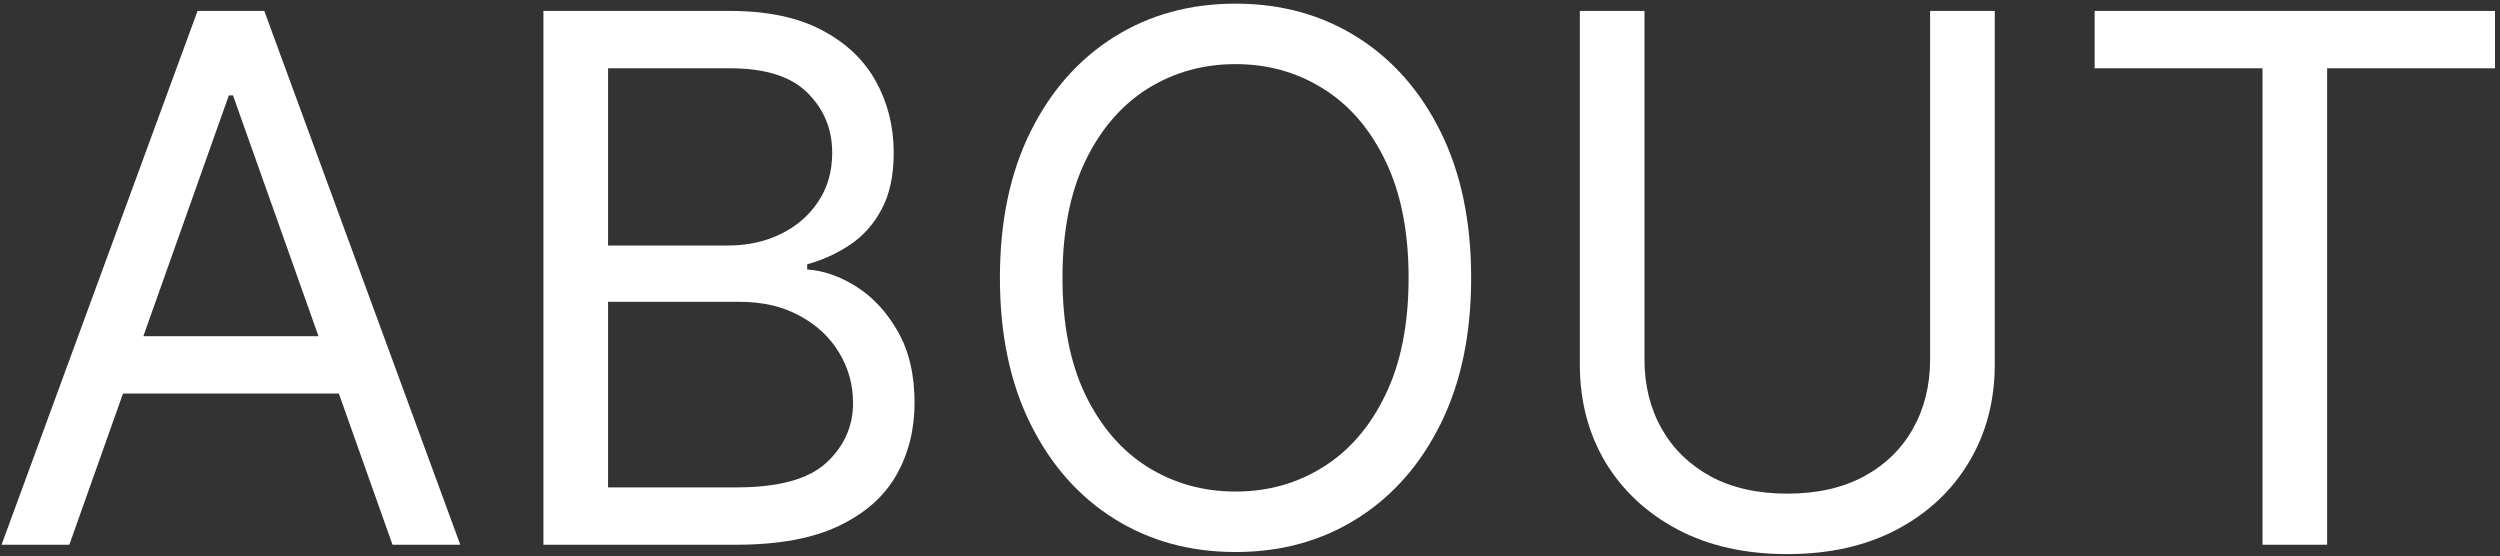 <svg width="436" height="97" viewBox="0 0 436 97" fill="none" xmlns="http://www.w3.org/2000/svg">
<rect x="0" y="0" width="436" height="97" fill="#333333" stroke="none"/>
<path d="M365.307 11.909V1.909H435.125V11.909H405.852V95H394.58V11.909H365.307Z" fill="white"/>
<path d="M336.614 1.909H347.886V63.545C347.886 69.909 346.386 75.591 343.386 80.591C340.417 85.561 336.22 89.485 330.795 92.364C325.371 95.212 319.008 96.636 311.705 96.636C304.401 96.636 298.038 95.212 292.614 92.364C287.189 89.485 282.977 85.561 279.977 80.591C277.008 75.591 275.523 69.909 275.523 63.545V1.909H286.795V62.636C286.795 67.182 287.795 71.227 289.795 74.773C291.795 78.288 294.644 81.061 298.341 83.091C302.068 85.091 306.523 86.091 311.705 86.091C316.886 86.091 321.341 85.091 325.068 83.091C328.795 81.061 331.644 78.288 333.614 74.773C335.614 71.227 336.614 67.182 336.614 62.636V1.909Z" fill="white"/>
<path d="M256.568 48.455C256.568 58.273 254.796 66.758 251.25 73.909C247.705 81.061 242.841 86.576 236.659 90.455C230.477 94.333 223.417 96.273 215.477 96.273C207.538 96.273 200.477 94.333 194.296 90.455C188.114 86.576 183.25 81.061 179.705 73.909C176.159 66.758 174.386 58.273 174.386 48.455C174.386 38.636 176.159 30.152 179.705 23C183.25 15.849 188.114 10.333 194.296 6.455C200.477 2.576 207.538 0.636 215.477 0.636C223.417 0.636 230.477 2.576 236.659 6.455C242.841 10.333 247.705 15.849 251.25 23C254.796 30.152 256.568 38.636 256.568 48.455ZM245.659 48.455C245.659 40.394 244.311 33.591 241.614 28.046C238.947 22.5 235.326 18.303 230.75 15.455C226.205 12.606 221.114 11.182 215.477 11.182C209.841 11.182 204.735 12.606 200.159 15.455C195.614 18.303 191.993 22.5 189.296 28.046C186.629 33.591 185.296 40.394 185.296 48.455C185.296 56.515 186.629 63.318 189.296 68.864C191.993 74.409 195.614 78.606 200.159 81.455C204.735 84.303 209.841 85.727 215.477 85.727C221.114 85.727 226.205 84.303 230.75 81.455C235.326 78.606 238.947 74.409 241.614 68.864C244.311 63.318 245.659 56.515 245.659 48.455Z" fill="white"/>
<path d="M94.773 95V1.909H127.318C133.803 1.909 139.152 3.03 143.364 5.273C147.576 7.485 150.712 10.47 152.773 14.227C154.833 17.955 155.864 22.091 155.864 26.637C155.864 30.637 155.151 33.94 153.727 36.545C152.333 39.152 150.485 41.212 148.182 42.727C145.909 44.242 143.439 45.364 140.773 46.091V47C143.621 47.182 146.485 48.182 149.364 50C152.242 51.818 154.651 54.424 156.591 57.818C158.53 61.212 159.5 65.364 159.5 70.273C159.5 74.939 158.439 79.136 156.318 82.864C154.197 86.591 150.848 89.546 146.273 91.727C141.697 93.909 135.742 95 128.409 95H94.773ZM106.045 85H128.409C135.773 85 141 83.576 144.091 80.727C147.212 77.849 148.773 74.364 148.773 70.273C148.773 67.121 147.97 64.212 146.364 61.545C144.758 58.849 142.47 56.697 139.5 55.091C136.53 53.455 133.015 52.636 128.955 52.636H106.045V85ZM106.045 42.818H126.955C130.348 42.818 133.409 42.152 136.136 40.818C138.894 39.485 141.076 37.606 142.682 35.182C144.318 32.758 145.136 29.909 145.136 26.637C145.136 22.546 143.712 19.076 140.864 16.227C138.015 13.349 133.5 11.909 127.318 11.909H106.045V42.818Z" fill="white"/>
<path d="M12.091 95H0.273L34.455 1.909H46.091L80.273 95H68.454L40.636 16.637H39.909L12.091 95ZM16.454 58.636H64.091V68.636H16.454V58.636Z" fill="white"/>
</svg>
